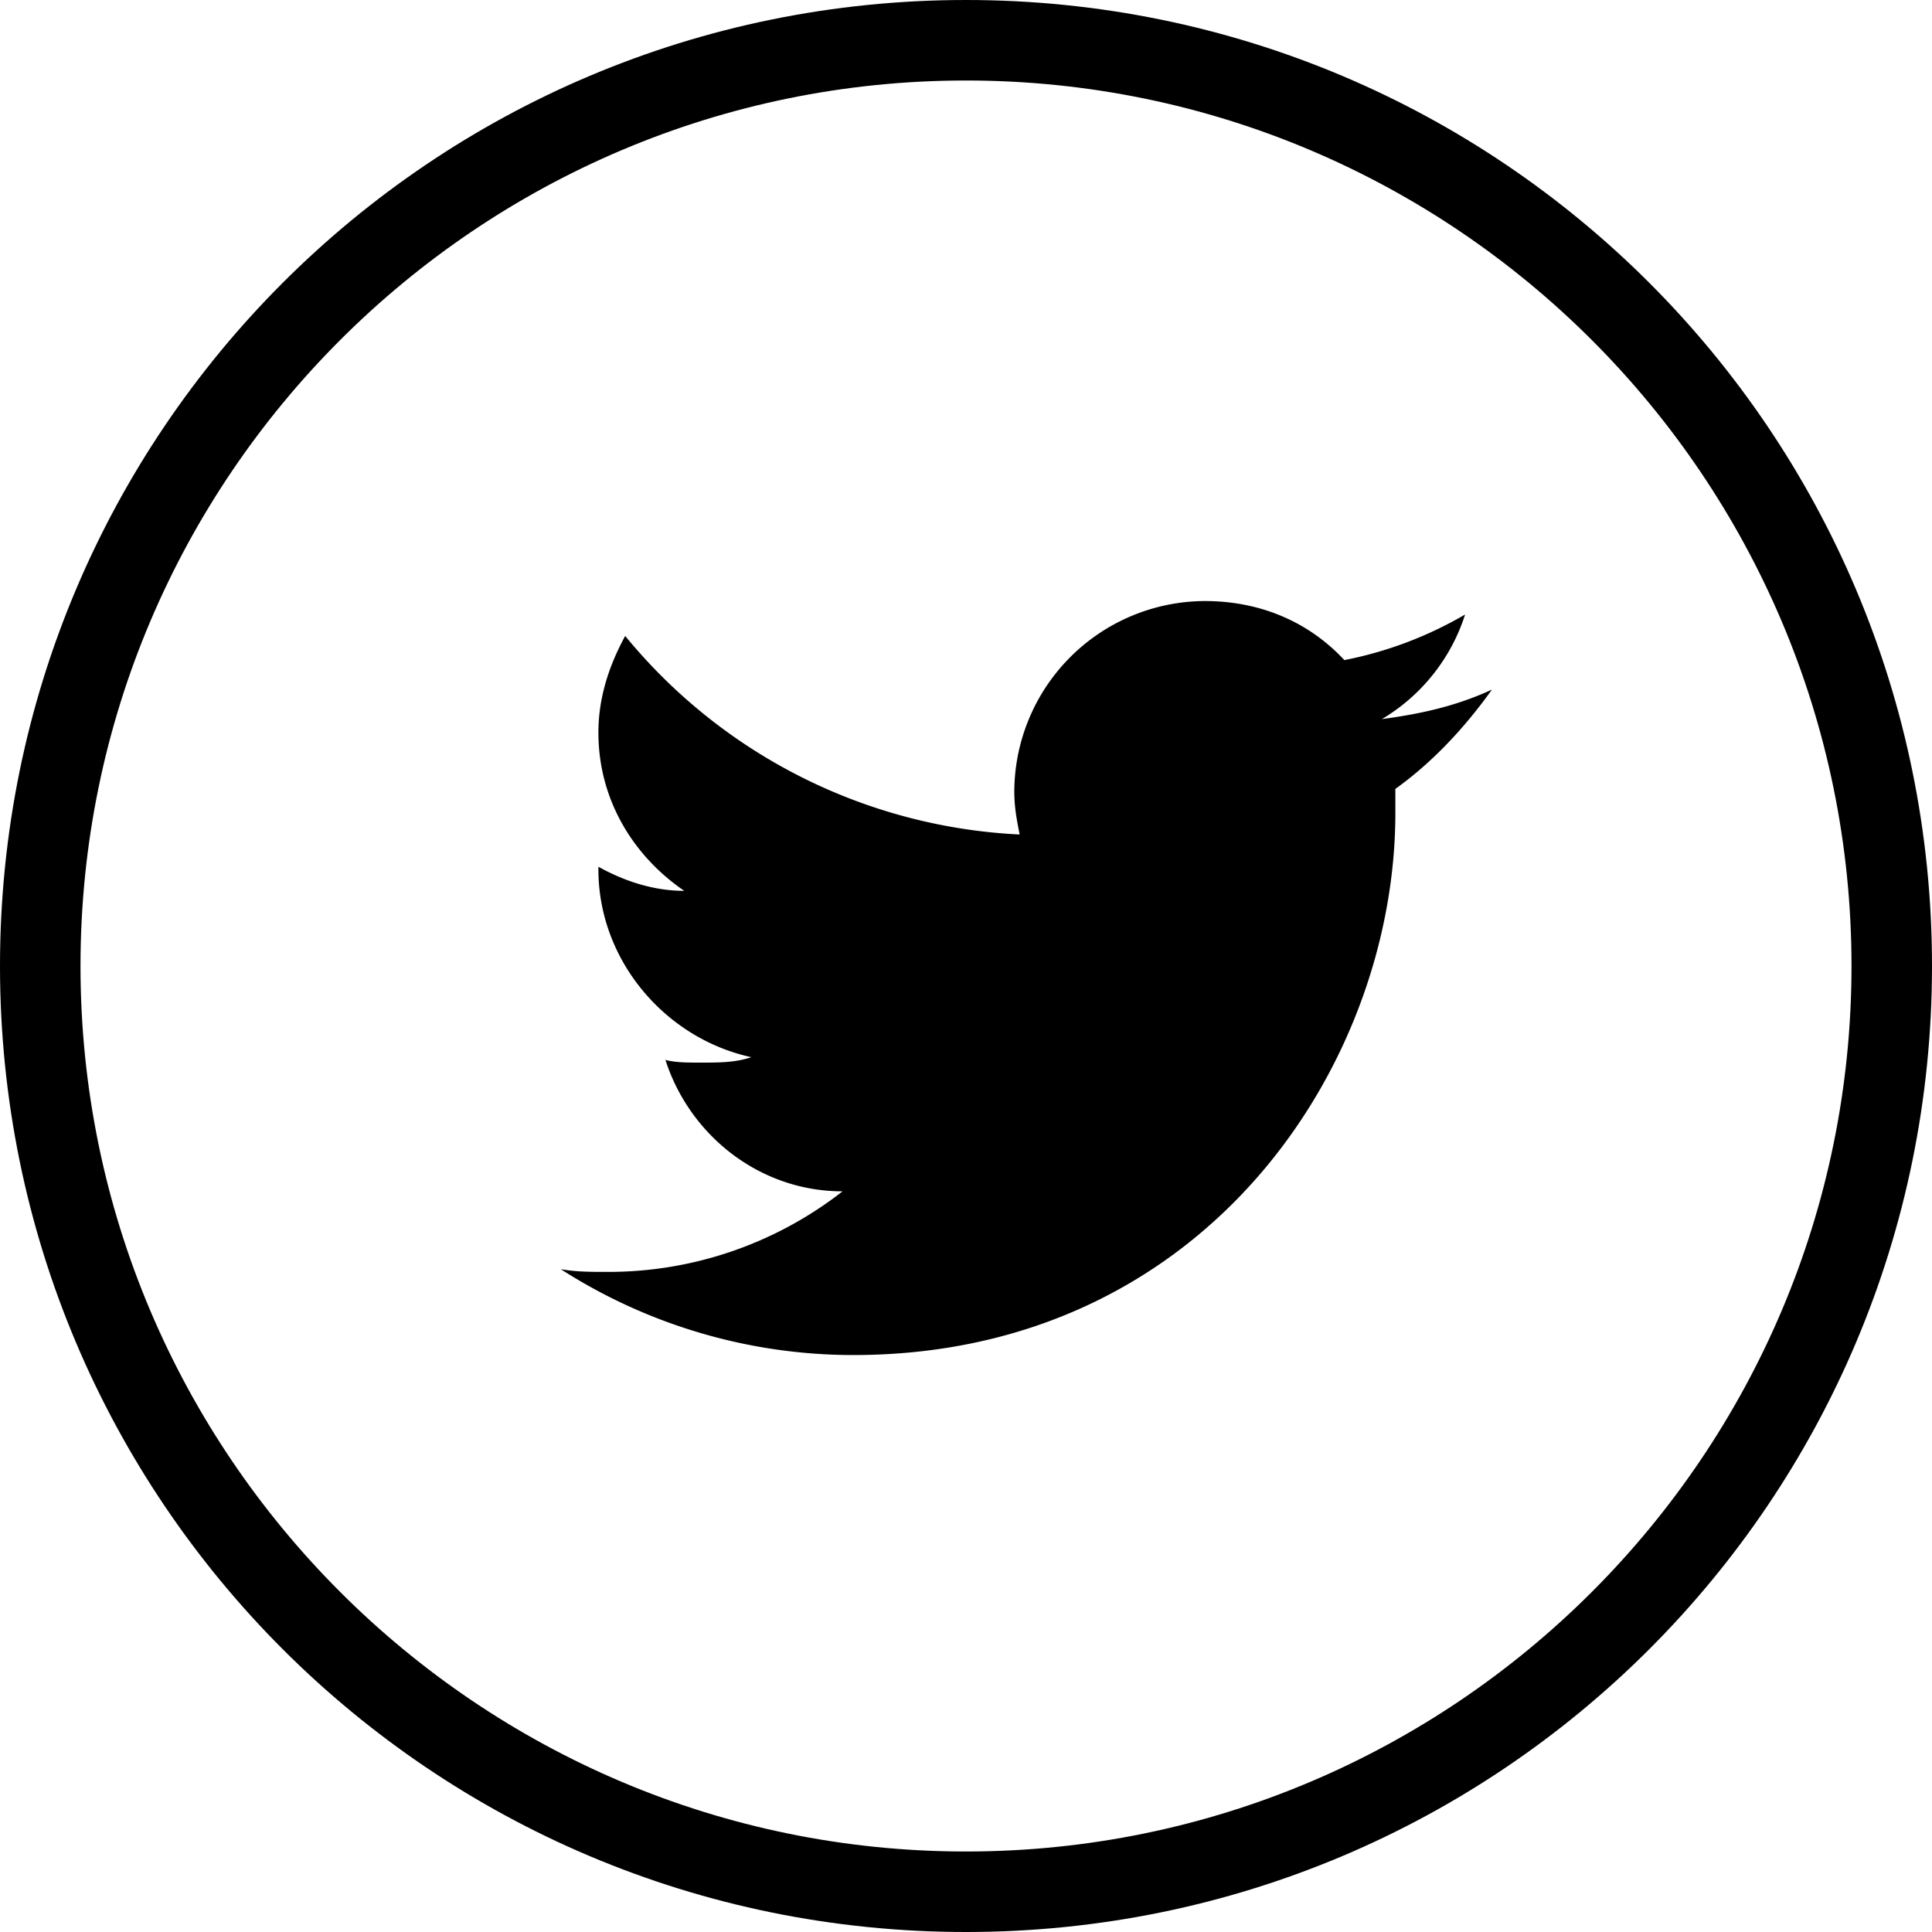 <svg width="30" height="30" viewBox="0 0 30 30" xmlns="http://www.w3.org/2000/svg"><title>Twitter</title><g fill="currentColor" fill-rule="evenodd"><path d="M23.167 10.708c-.542.25-1.084.375-1.709.458a2.923 2.923 0 0 0 1.292-1.624 5.995 5.995 0 0 1-1.875.708c-.542-.584-1.292-.917-2.167-.917a2.97 2.97 0 0 0-2.958 2.959c0 .25.042.458.083.666a8.444 8.444 0 0 1-6.125-3.083c-.25.458-.416.958-.416 1.5 0 1.042.541 1.917 1.333 2.458-.5 0-.958-.166-1.333-.374v.041c0 1.416 1.041 2.626 2.375 2.916-.25.084-.5.084-.792.084-.208 0-.375 0-.542-.041.375 1.167 1.459 2.04 2.75 2.04a5.905 5.905 0 0 1-3.666 1.251c-.25 0-.459 0-.709-.042a8.413 8.413 0 0 0 4.542 1.333c5.458 0 8.417-4.5 8.417-8.416v-.375c.583-.417 1.083-.959 1.5-1.542z"/><path d="M15 1.25c7.583 0 13.75 6.166 13.75 13.75S22.583 28.75 15 28.75 1.25 22.584 1.25 15 7.417 1.25 15 1.25zM15 0C6.708 0 0 6.709 0 15s6.708 15 15 15 15-6.709 15-15S23.292 0 15 0z"/></g></svg>